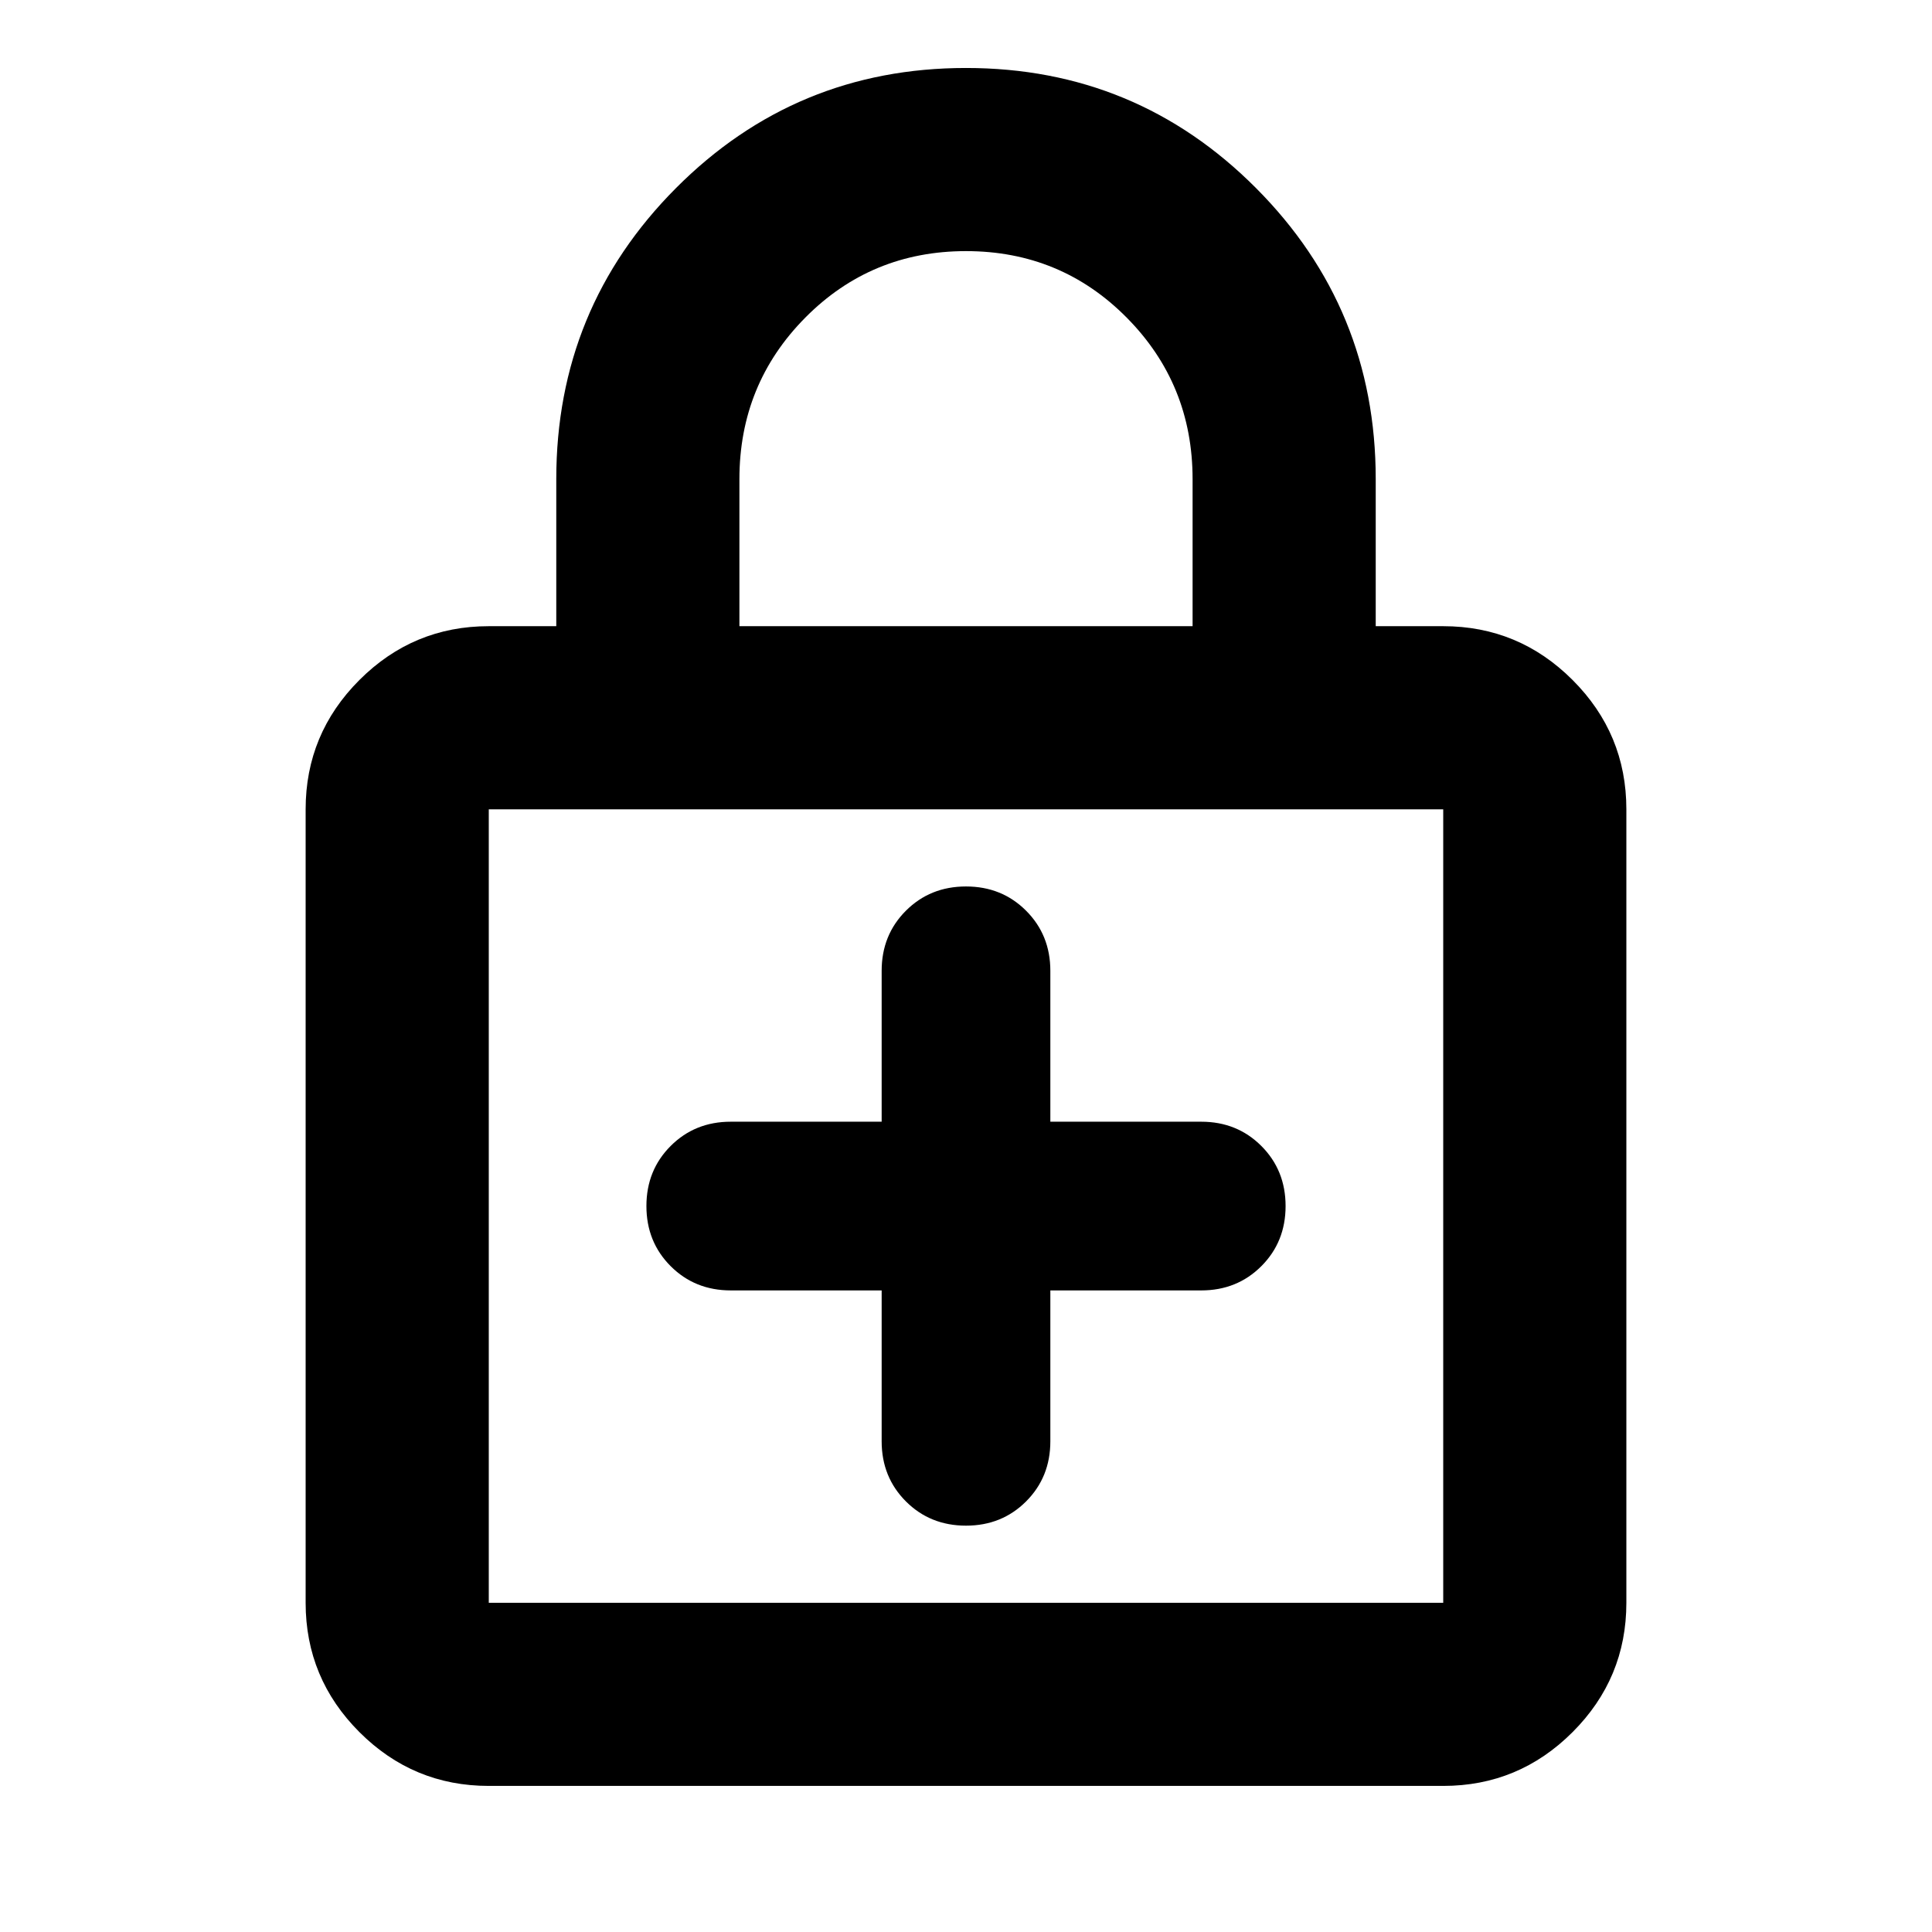 <svg xmlns="http://www.w3.org/2000/svg" height="24" viewBox="0 -960 960 960" width="24"><path d="M438.09-318.8v74.97q0 17.82 12.05 29.87T480-201.91q17.81 0 29.86-12.05t12.05-29.87v-74.97h74.98q17.81 0 29.86-12.05t12.05-29.87q0-17.81-12.05-29.86t-29.86-12.05h-74.98v-74.98q0-17.81-12.05-29.86T480-519.52q-17.81 0-29.86 12.05t-12.05 29.86v74.98h-74.98q-17.81 0-29.86 12.05t-12.05 29.86q0 17.82 12.05 29.87t29.86 12.05h74.98ZM242.87-72.59q-37.54 0-64.27-26.73-26.73-26.73-26.73-64.27v-394.26q0-37.54 26.73-64.27 26.73-26.73 64.27-26.73h33.54v-73.06q0-84.92 59.46-144.61 59.46-59.7 144.13-59.7 84.67 0 144.13 59.7 59.46 59.69 59.46 144.61v73.06h33.54q37.54 0 64.27 26.73 26.73 26.73 26.73 64.27v394.26q0 37.54-26.73 64.27-26.73 26.73-64.27 26.73H242.87Zm0-91h474.26v-394.26H242.87v394.26Zm124.54-485.26h225.18v-73.06q0-47.21-32.73-80.26-32.73-33.05-79.86-33.05t-79.86 33.05q-32.73 33.05-32.73 80.26v73.06ZM242.87-163.59v-394.26 394.26Z"/></svg>